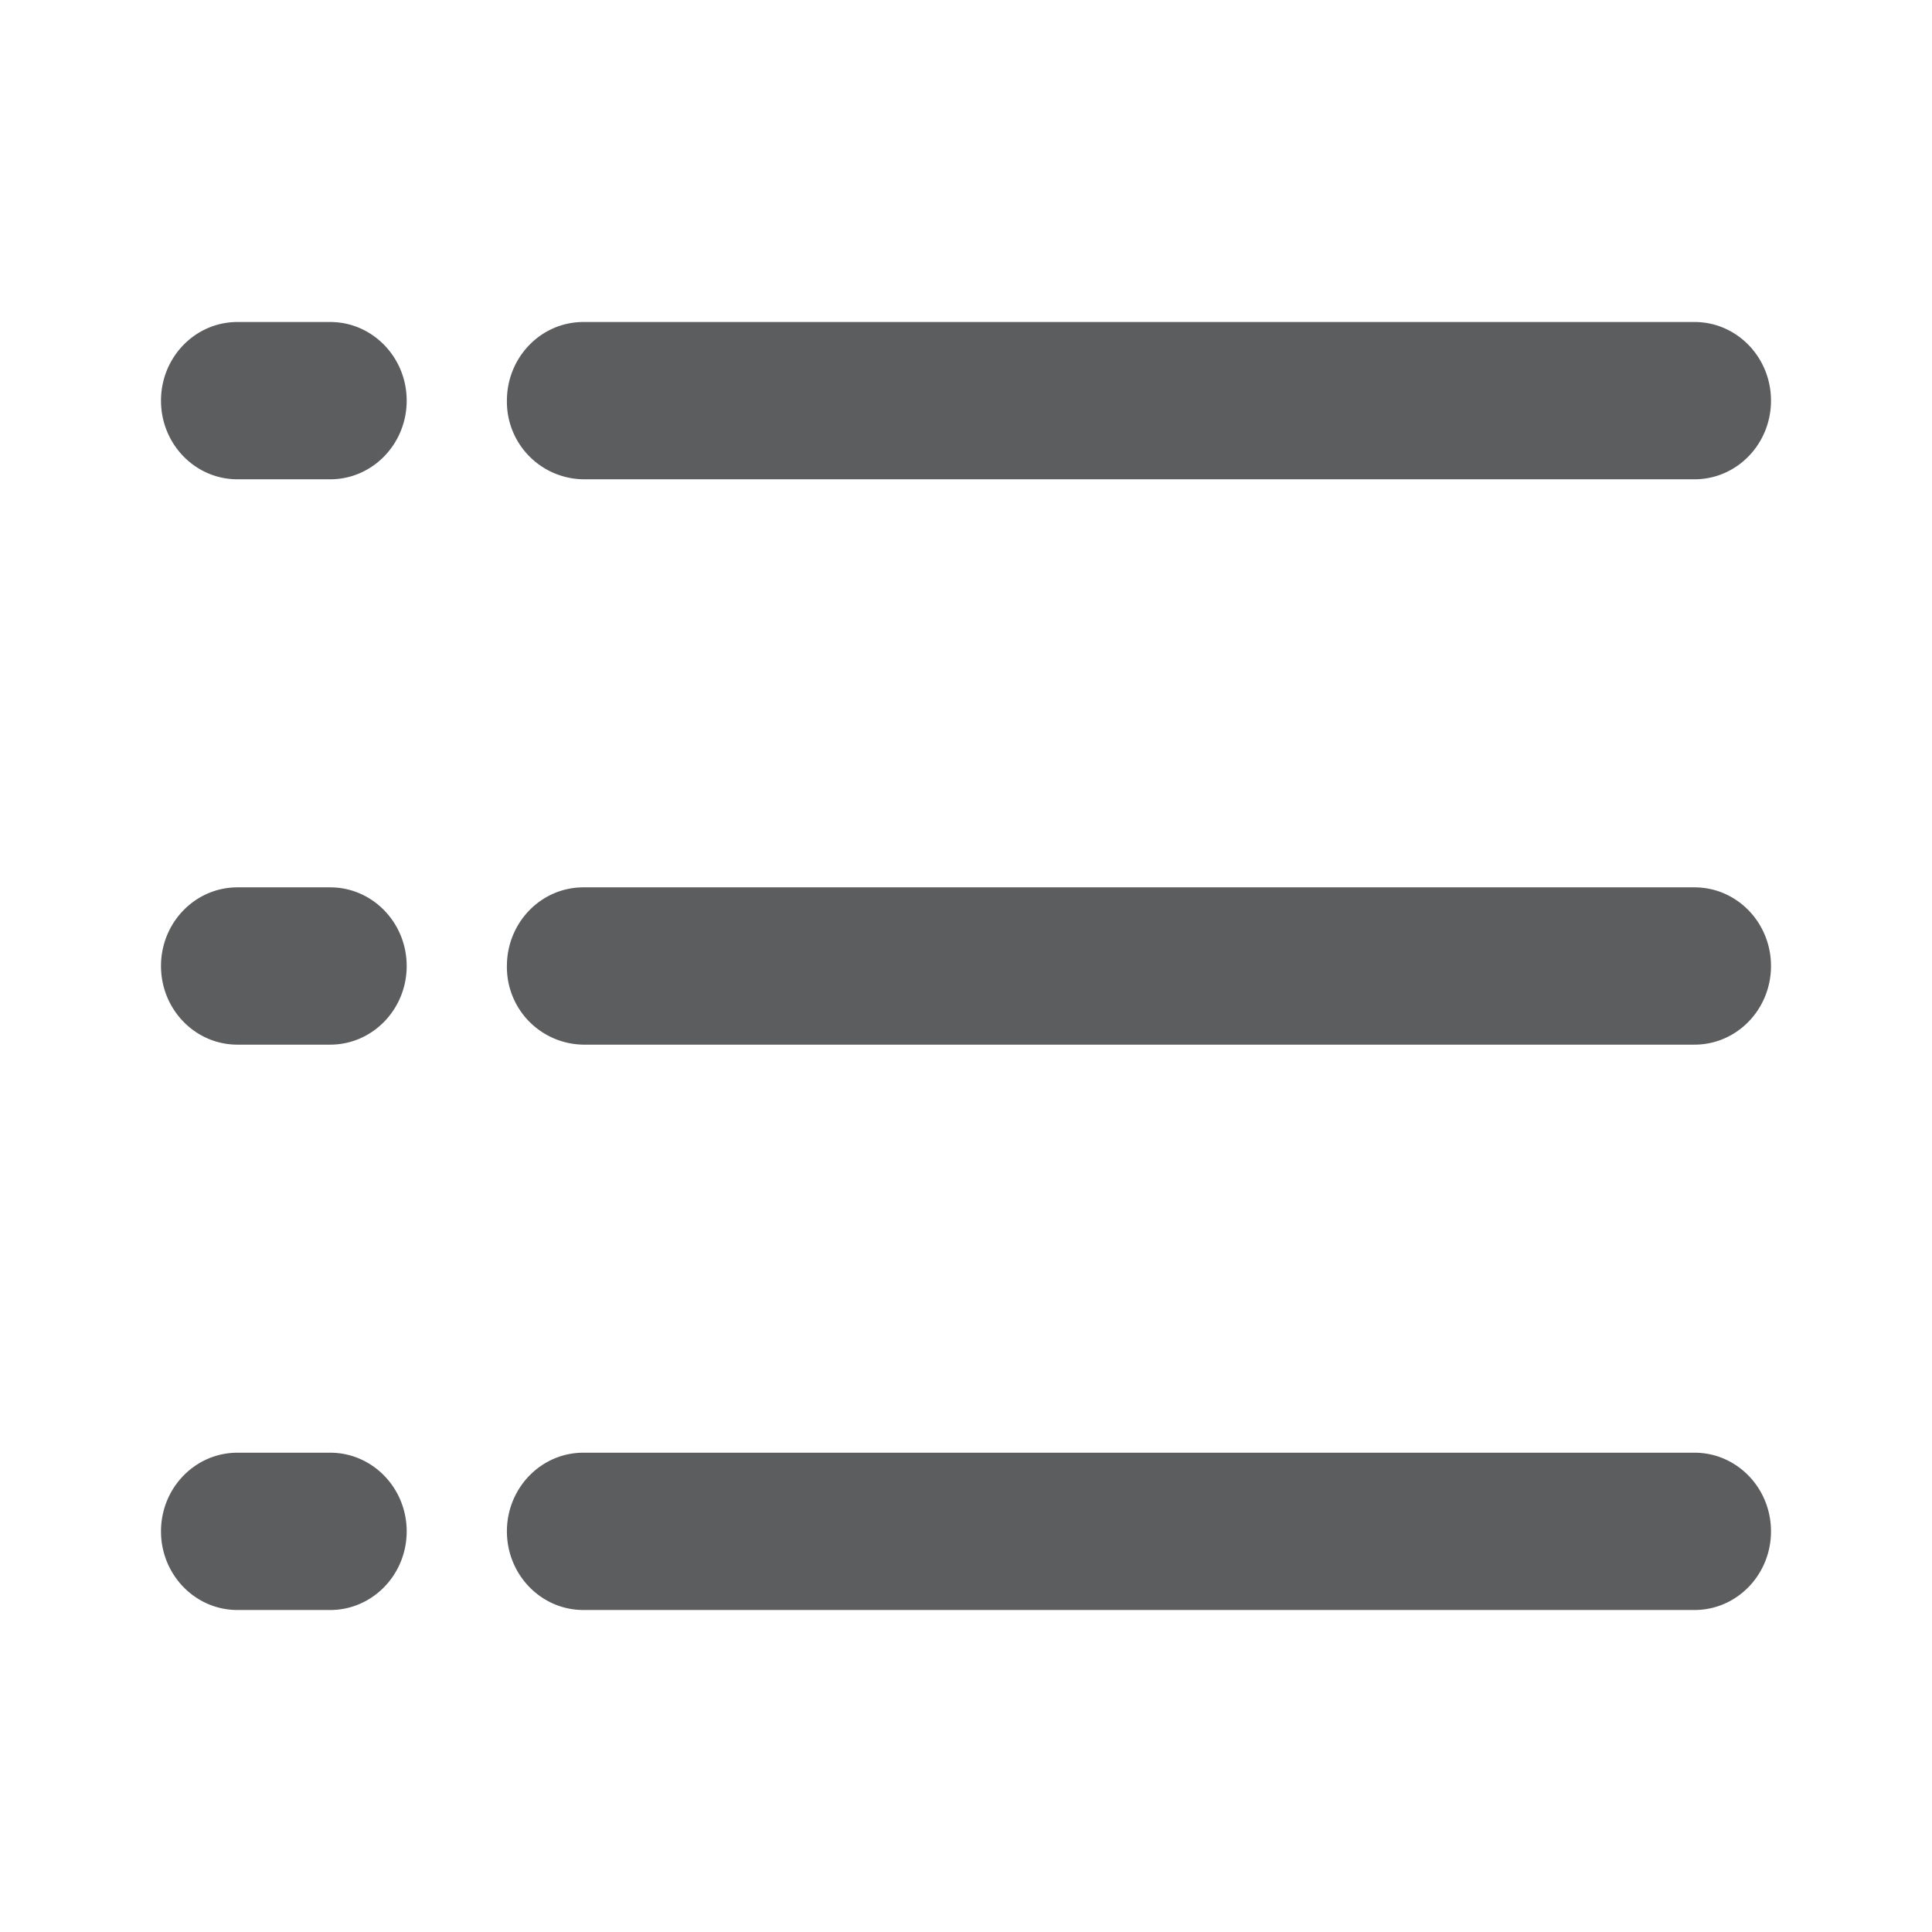 <svg xmlns:xlink="http://www.w3.org/1999/xlink" xmlns="http://www.w3.org/2000/svg" viewBox="0 0 24 24" width="16" height="16" color="#5C5D5F"><path fill-rule="evenodd" clip-rule="evenodd" d="M2 4.977c0-.54.425-.977.95-.977h1.152c.524 0 .95.437.95.977s-.426.977-.95.977H2.949c-.524 0-.949-.437-.949-.977Zm4.297 0c0-.54.425-.977.95-.977H21.05c.525 0 .95.437.95.977s-.425.977-.95.977H7.247a.963.963 0 0 1-.95-.977ZM2 12c0-.54.425-.977.95-.977h1.152c.524 0 .95.437.95.977s-.426.977-.95.977H2.949C2.425 12.977 2 12.54 2 12Zm4.297 0c0-.54.425-.977.95-.977H21.05c.525 0 .95.437.95.977s-.425.977-.95.977H7.247a.963.963 0 0 1-.95-.977ZM2 19.023c0-.54.425-.977.95-.977h1.152c.524 0 .95.437.95.977s-.426.977-.95.977H2.949C2.425 20 2 19.562 2 19.023Zm4.297 0c0-.54.425-.977.95-.977H21.05c.525 0 .95.437.95.977s-.425.977-.95.977H7.247c-.525 0-.95-.438-.95-.977Z" fill="#5C5D5F"></path></svg>